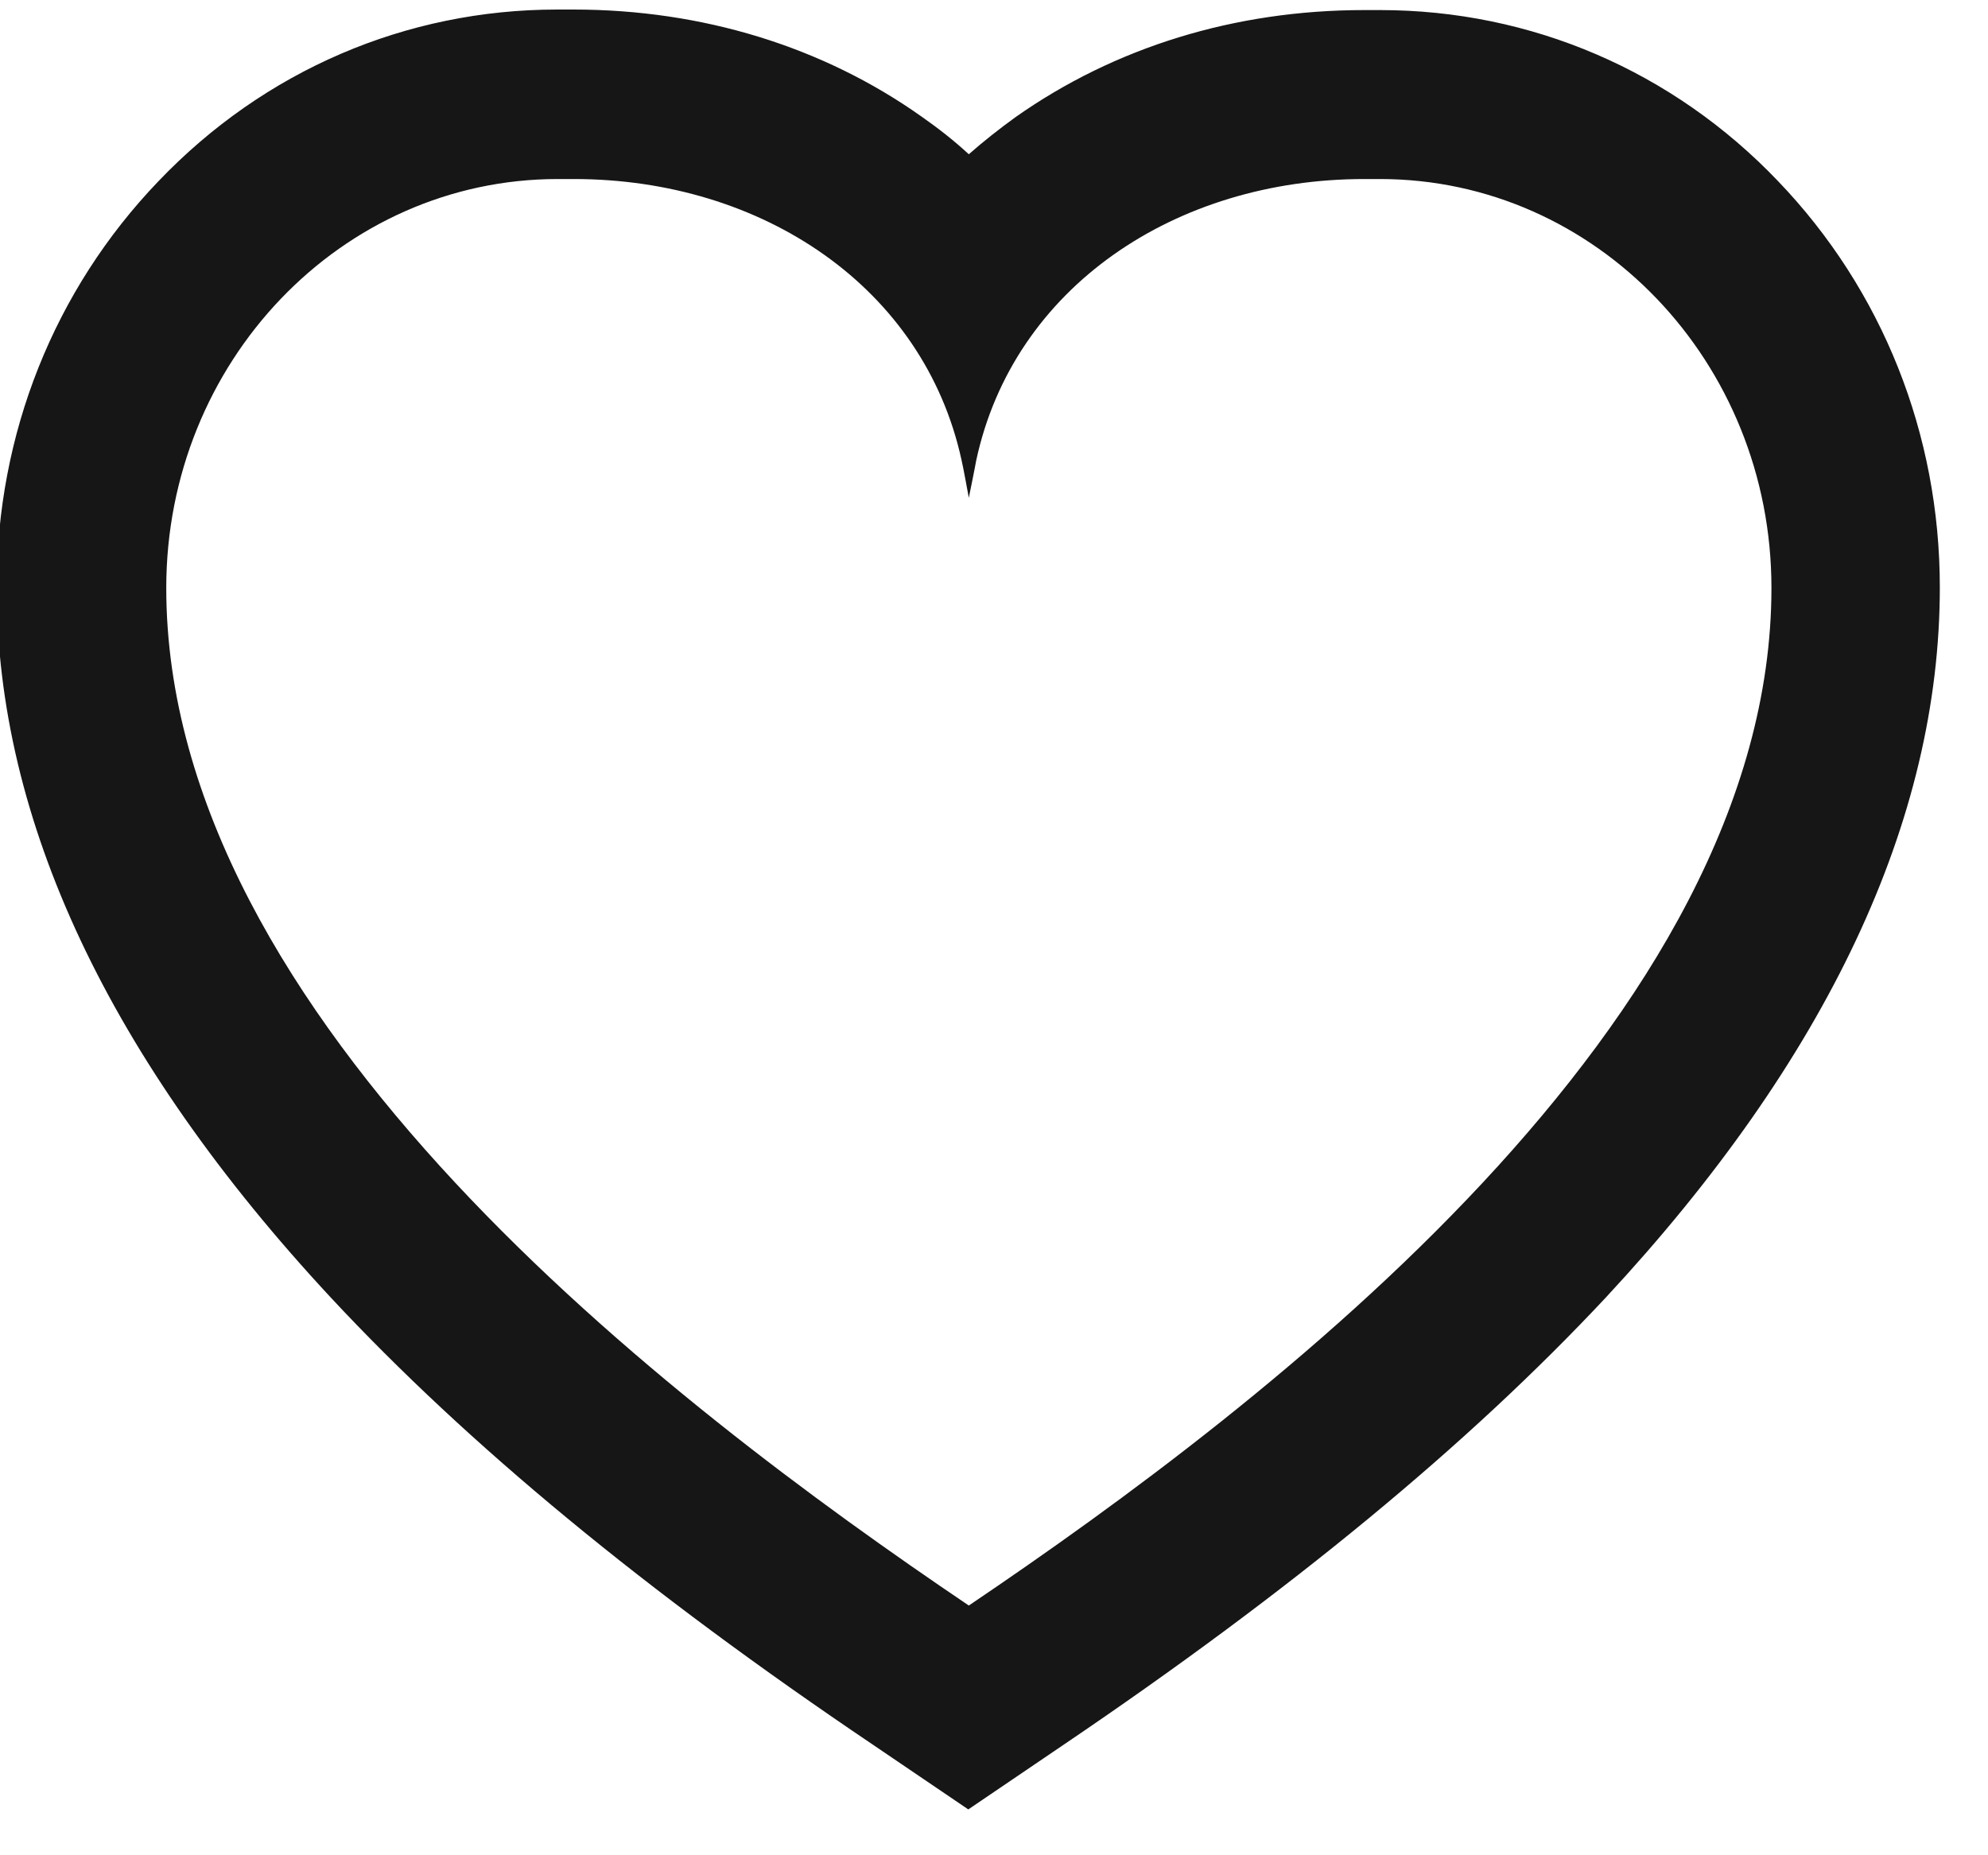 <svg width="30px" height="28px" viewBox="0 0 30 28" version="1.1" xmlns="http://www.w3.org/2000/svg" xmlns:xlink="http://www.w3.org/1999/xlink">
    <g id="Icons" stroke="none" stroke-width="1" fill="none" fill-rule="evenodd">
        <g id="Heart" transform="translate(-0.19, 0.094)" fill-rule="nonzero" fill="#161616">
            <path d="M21.015,2.608 C24.279,2.608 26.922,5.37 26.922,8.779 C26.922,15.298 19.341,21.077 14.81,24.137 C10.28,21.077 2.699,15.289 2.699,8.779 C2.699,5.37 5.342,2.608 8.606,2.608 L8.852,2.608 C11.691,2.608 14.13,4.24 14.7,6.849 C14.717,6.909 14.81,7.419 14.81,7.419 C14.81,7.419 14.912,6.917 14.921,6.858 C15.482,4.24 17.93,2.608 20.777,2.608 L21.015,2.608 L21.015,2.608 Z M21.015,0.058 L20.777,0.058 C18.822,0.058 17.012,0.619 15.516,1.673 C15.269,1.852 15.031,2.039 14.81,2.234 C14.589,2.03 14.351,1.843 14.096,1.665 C12.609,0.611 10.79,0.05 8.844,0.05 L8.597,0.05 C6.319,0.05 4.178,0.968 2.58,2.642 C1.007,4.282 0.14,6.458 0.14,8.77 C0.14,12.289 1.84,15.893 5.181,19.488 C7.246,21.706 9.932,23.925 13.374,26.245 L14.802,27.214 L16.23,26.245 C19.672,23.916 22.349,21.706 24.423,19.488 C27.763,15.893 29.463,12.289 29.463,8.77 C29.463,6.458 28.596,4.282 27.024,2.642 C25.435,0.976 23.293,0.058 21.015,0.058 L21.015,0.058 Z" id="Shape"></path>
        </g>
    </g>
</svg>
